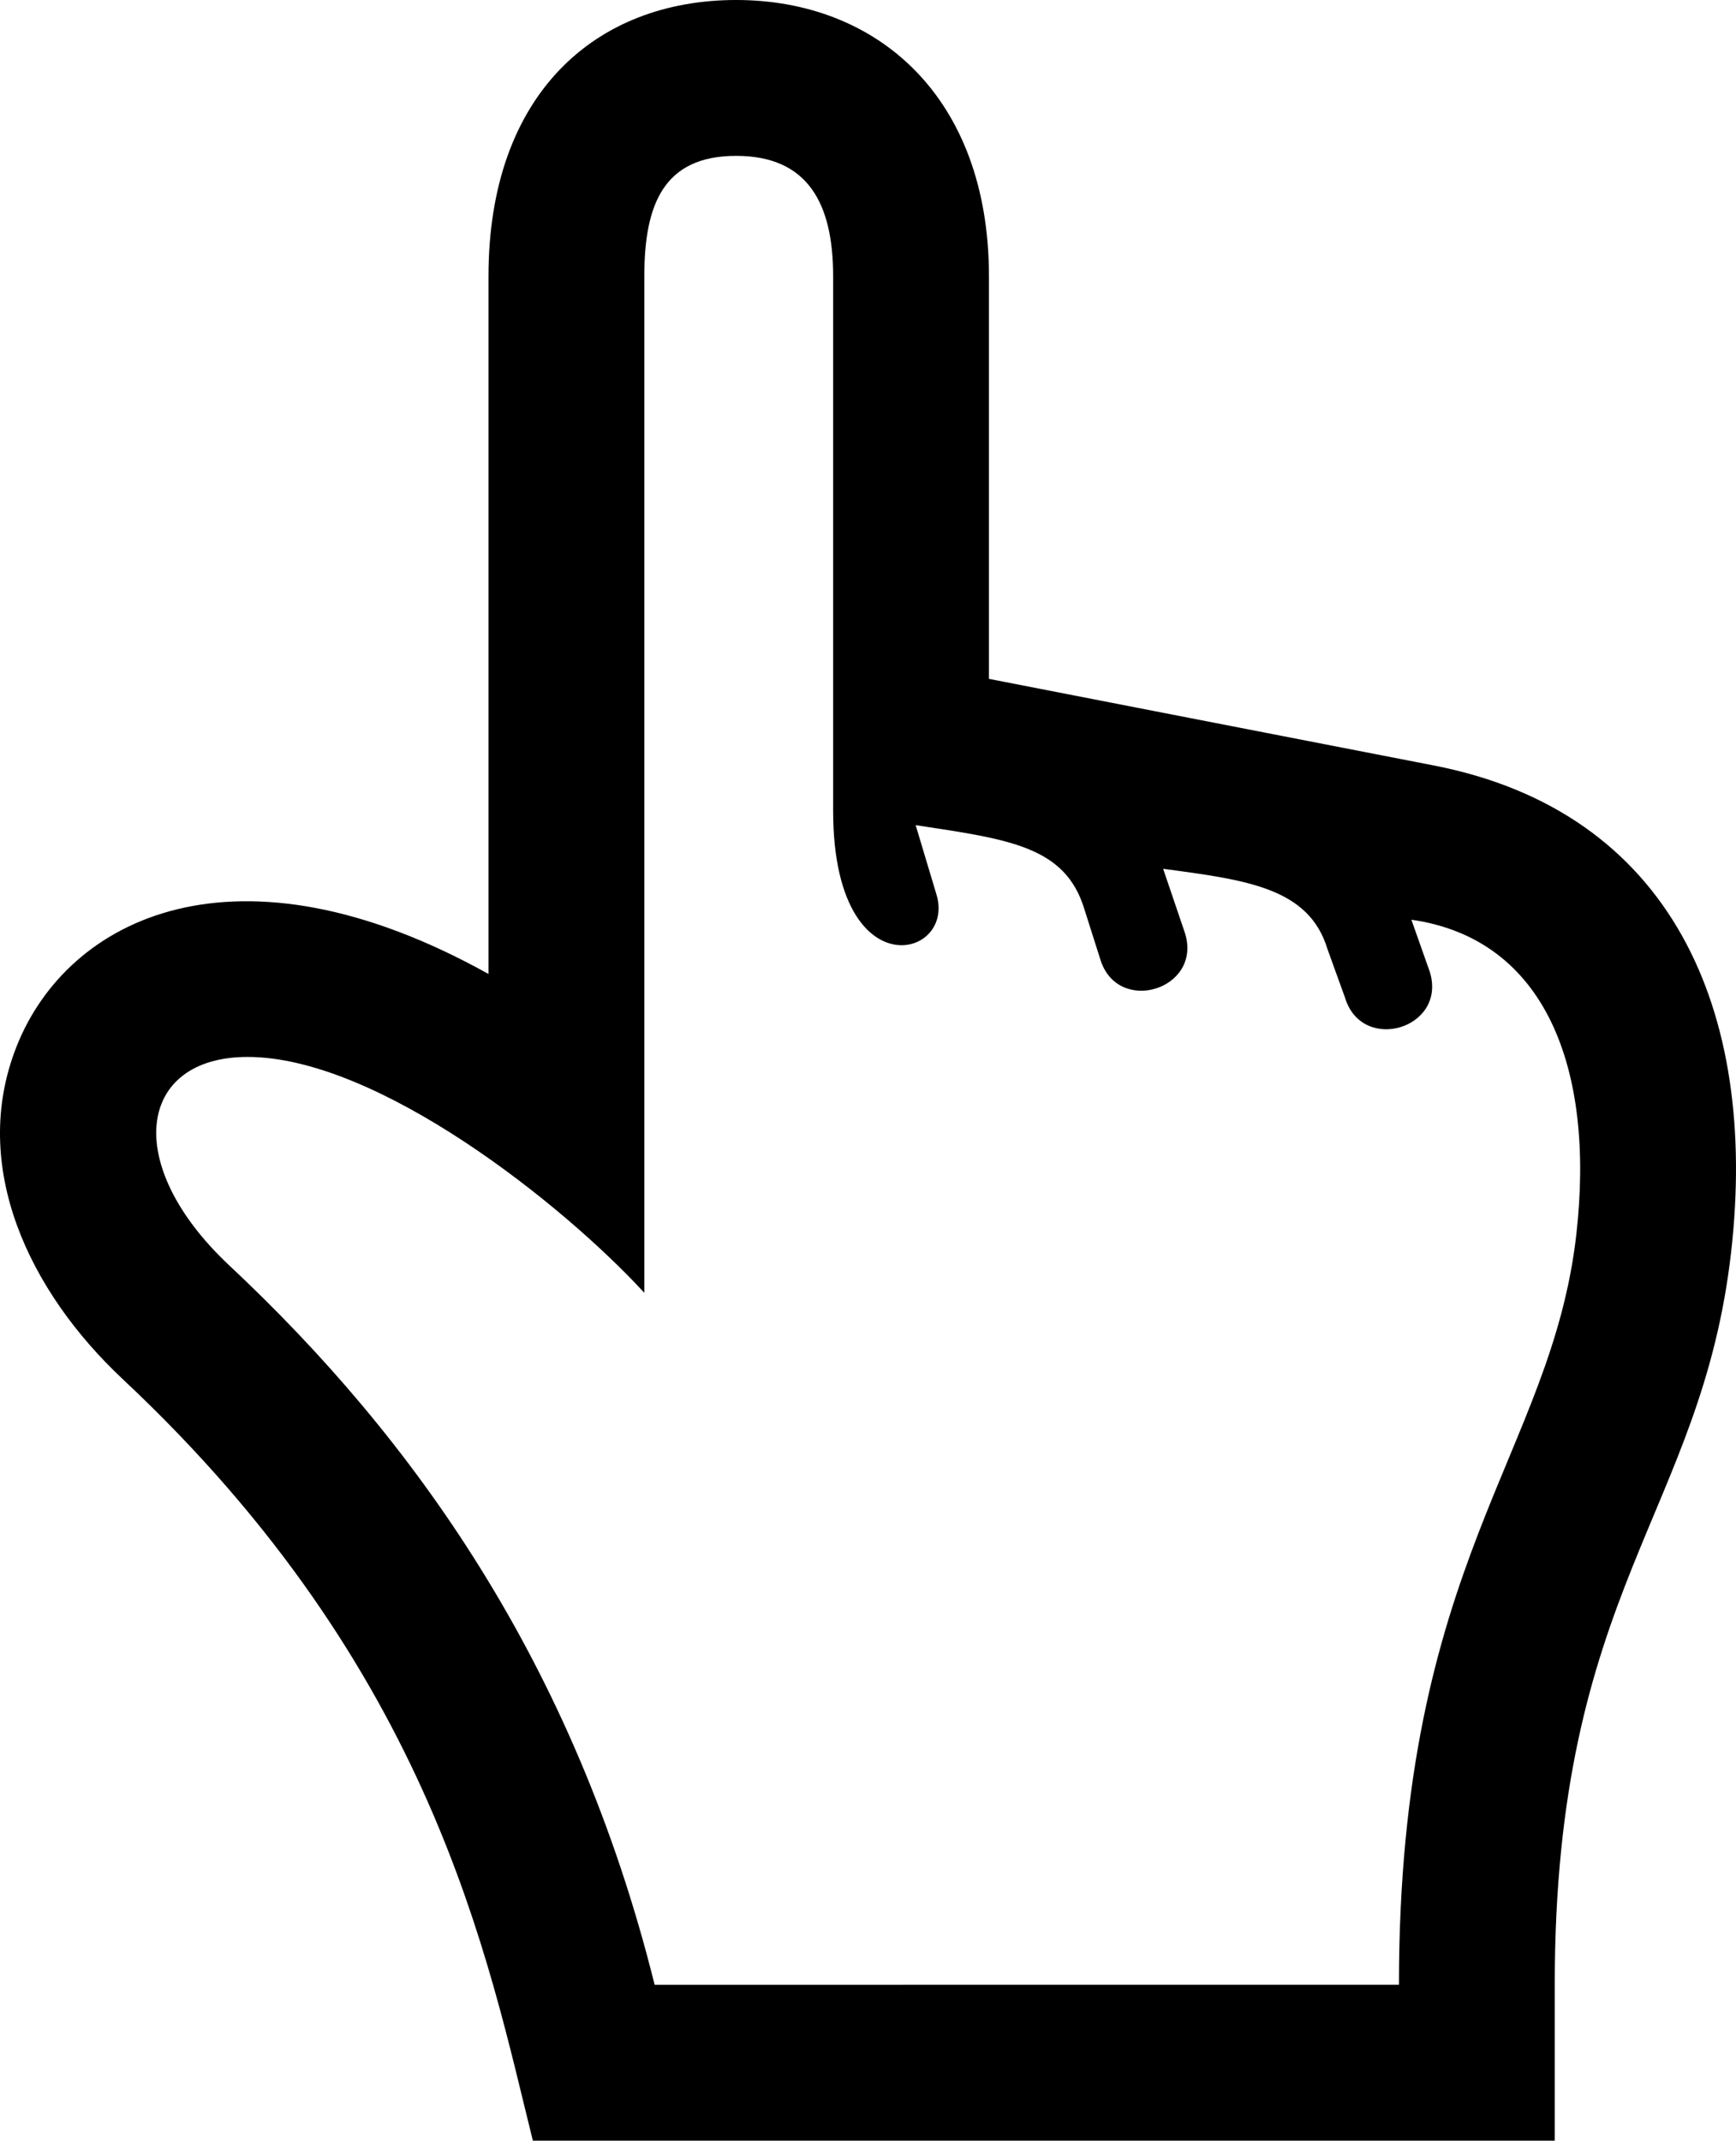 <svg xmlns="http://www.w3.org/2000/svg" xmlns:xlink="http://www.w3.org/1999/xlink" width="334.249" height="411.999">
  <defs>
    <path id="a" d="M0 0h334.249v411.999H0z"/>
  </defs>
  <clipPath id="b">
    <use overflow="visible" xlink:href="#a"/>
  </clipPath>
  <path d="M141.733 30c13.906 0 18.68 9.272 18.68 23.18v102.844c0 19.223 7.324 25.894 13.175 25.894 4.662 0 8.389-4.237 6.725-9.734l-4.012-13.374c17.926 2.729 28.811 4.045 32.481 16.167l3.062 9.632c3.283 10.855 19.629 5.886 16.336-4.948l-4.23-12.449c16.181 2.152 28.082 3.705 31.634 15.437l3.391 9.38c3.264 10.805 19.646 5.95 16.332-4.943l-3.557-10.072c25.791 3.669 35.356 28.594 31.768 60.459-4.797 42.595-34.166 62.936-34.166 144.529H126.044c-15.432-61.973-46.52-105.326-81.875-138.431-20.861-19.533-17.609-40.151 3.494-40.15 25.078 0 60.752 28.374 76.393 45.396V53.18c0-13.908 3.774-23.18 17.677-23.18m0-30c-27.051 0-47.678 18.098-47.678 53.18v134.274c-48.529-27.005-81.059-10.855-90.873 13.979-9.09 23.007 2.395 47.098 20.482 64.034 59.836 56.027 70.264 111.718 78.934 146.532h196.753v-30c0-76.095 28.285-90.625 33.977-141.173 5.216-46.294-11.444-84.631-57.354-93.518-15.742-3.048-85.562-16.652-85.562-16.652V53.18c0-34.481-21.444-53.18-48.679-53.18" clip-path="url(#b)"/>
</svg>
